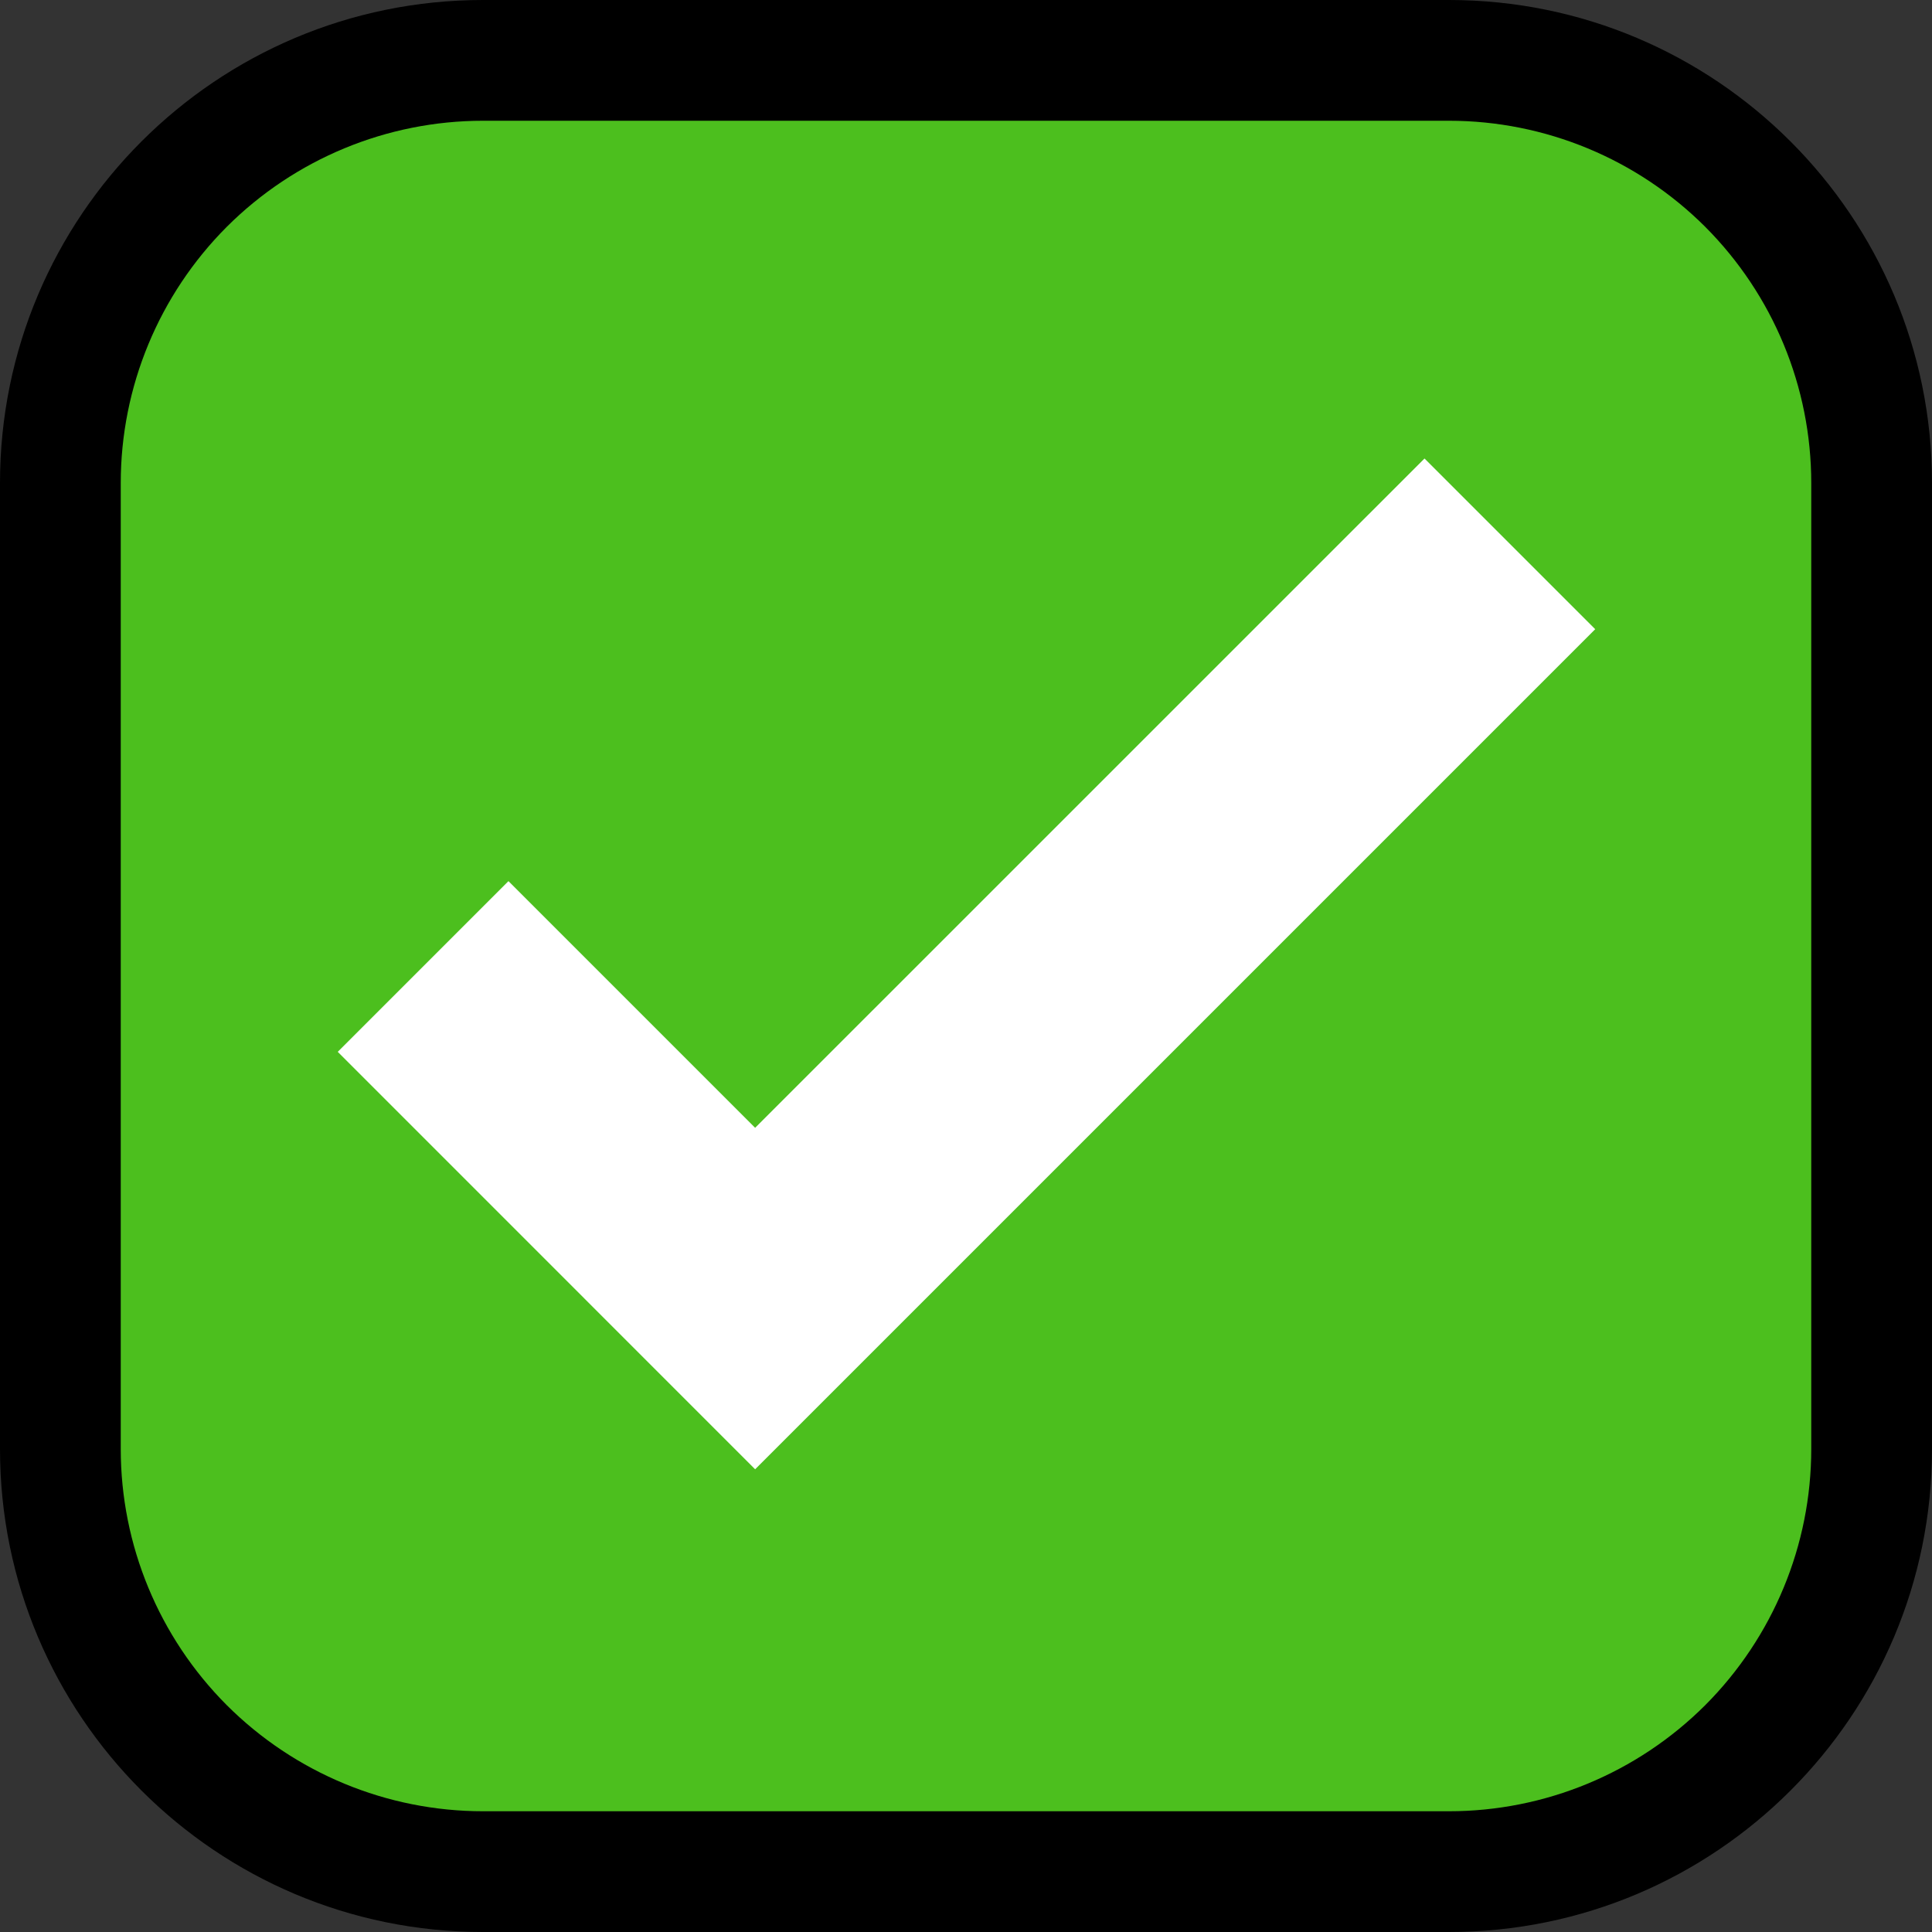 <svg width="28" height="28" viewBox="0 0 28 28" fill="none" xmlns="http://www.w3.org/2000/svg">
<rect x="0" y="0" width="28" height="28" fill="#333333" stroke="none"/>
<g clip-path="url(#clip0_14_46)">
<path fill-rule="evenodd" clip-rule="evenodd" d="M28 7C28 3.134 24.866 0 21 0H7C3.134 0 0 3.134 0 7V21C0 24.866 3.134 28 7 28H21C24.866 28 28 24.866 28 21V7Z" fill="black"/>
<path fill-rule="evenodd" clip-rule="evenodd" d="M26.25 7C26.25 5.608 25.697 4.273 24.713 3.287C23.727 2.303 22.392 1.75 21 1.75H7C5.608 1.75 4.273 2.303 3.287 3.287C2.303 4.273 1.75 5.608 1.75 7V21C1.75 22.392 2.303 23.727 3.287 24.713C4.273 25.697 5.608 26.25 7 26.25H21C22.392 26.25 23.727 25.697 24.713 24.713C25.697 23.727 26.25 22.392 26.25 21V7Z" fill="#4CBF1E"/>
<path d="M23.119 9.119L10.944 21.294L4.895 15.244L7.369 12.77L10.944 16.345L20.645 6.645C21.47 7.47 22.294 8.294 23.119 9.119Z" fill="white"/>
</g>
<defs>
<clipPath id="clip0_14_46">
<rect width="28" height="28" fill="white"/>
</clipPath>
</defs>
</svg>
